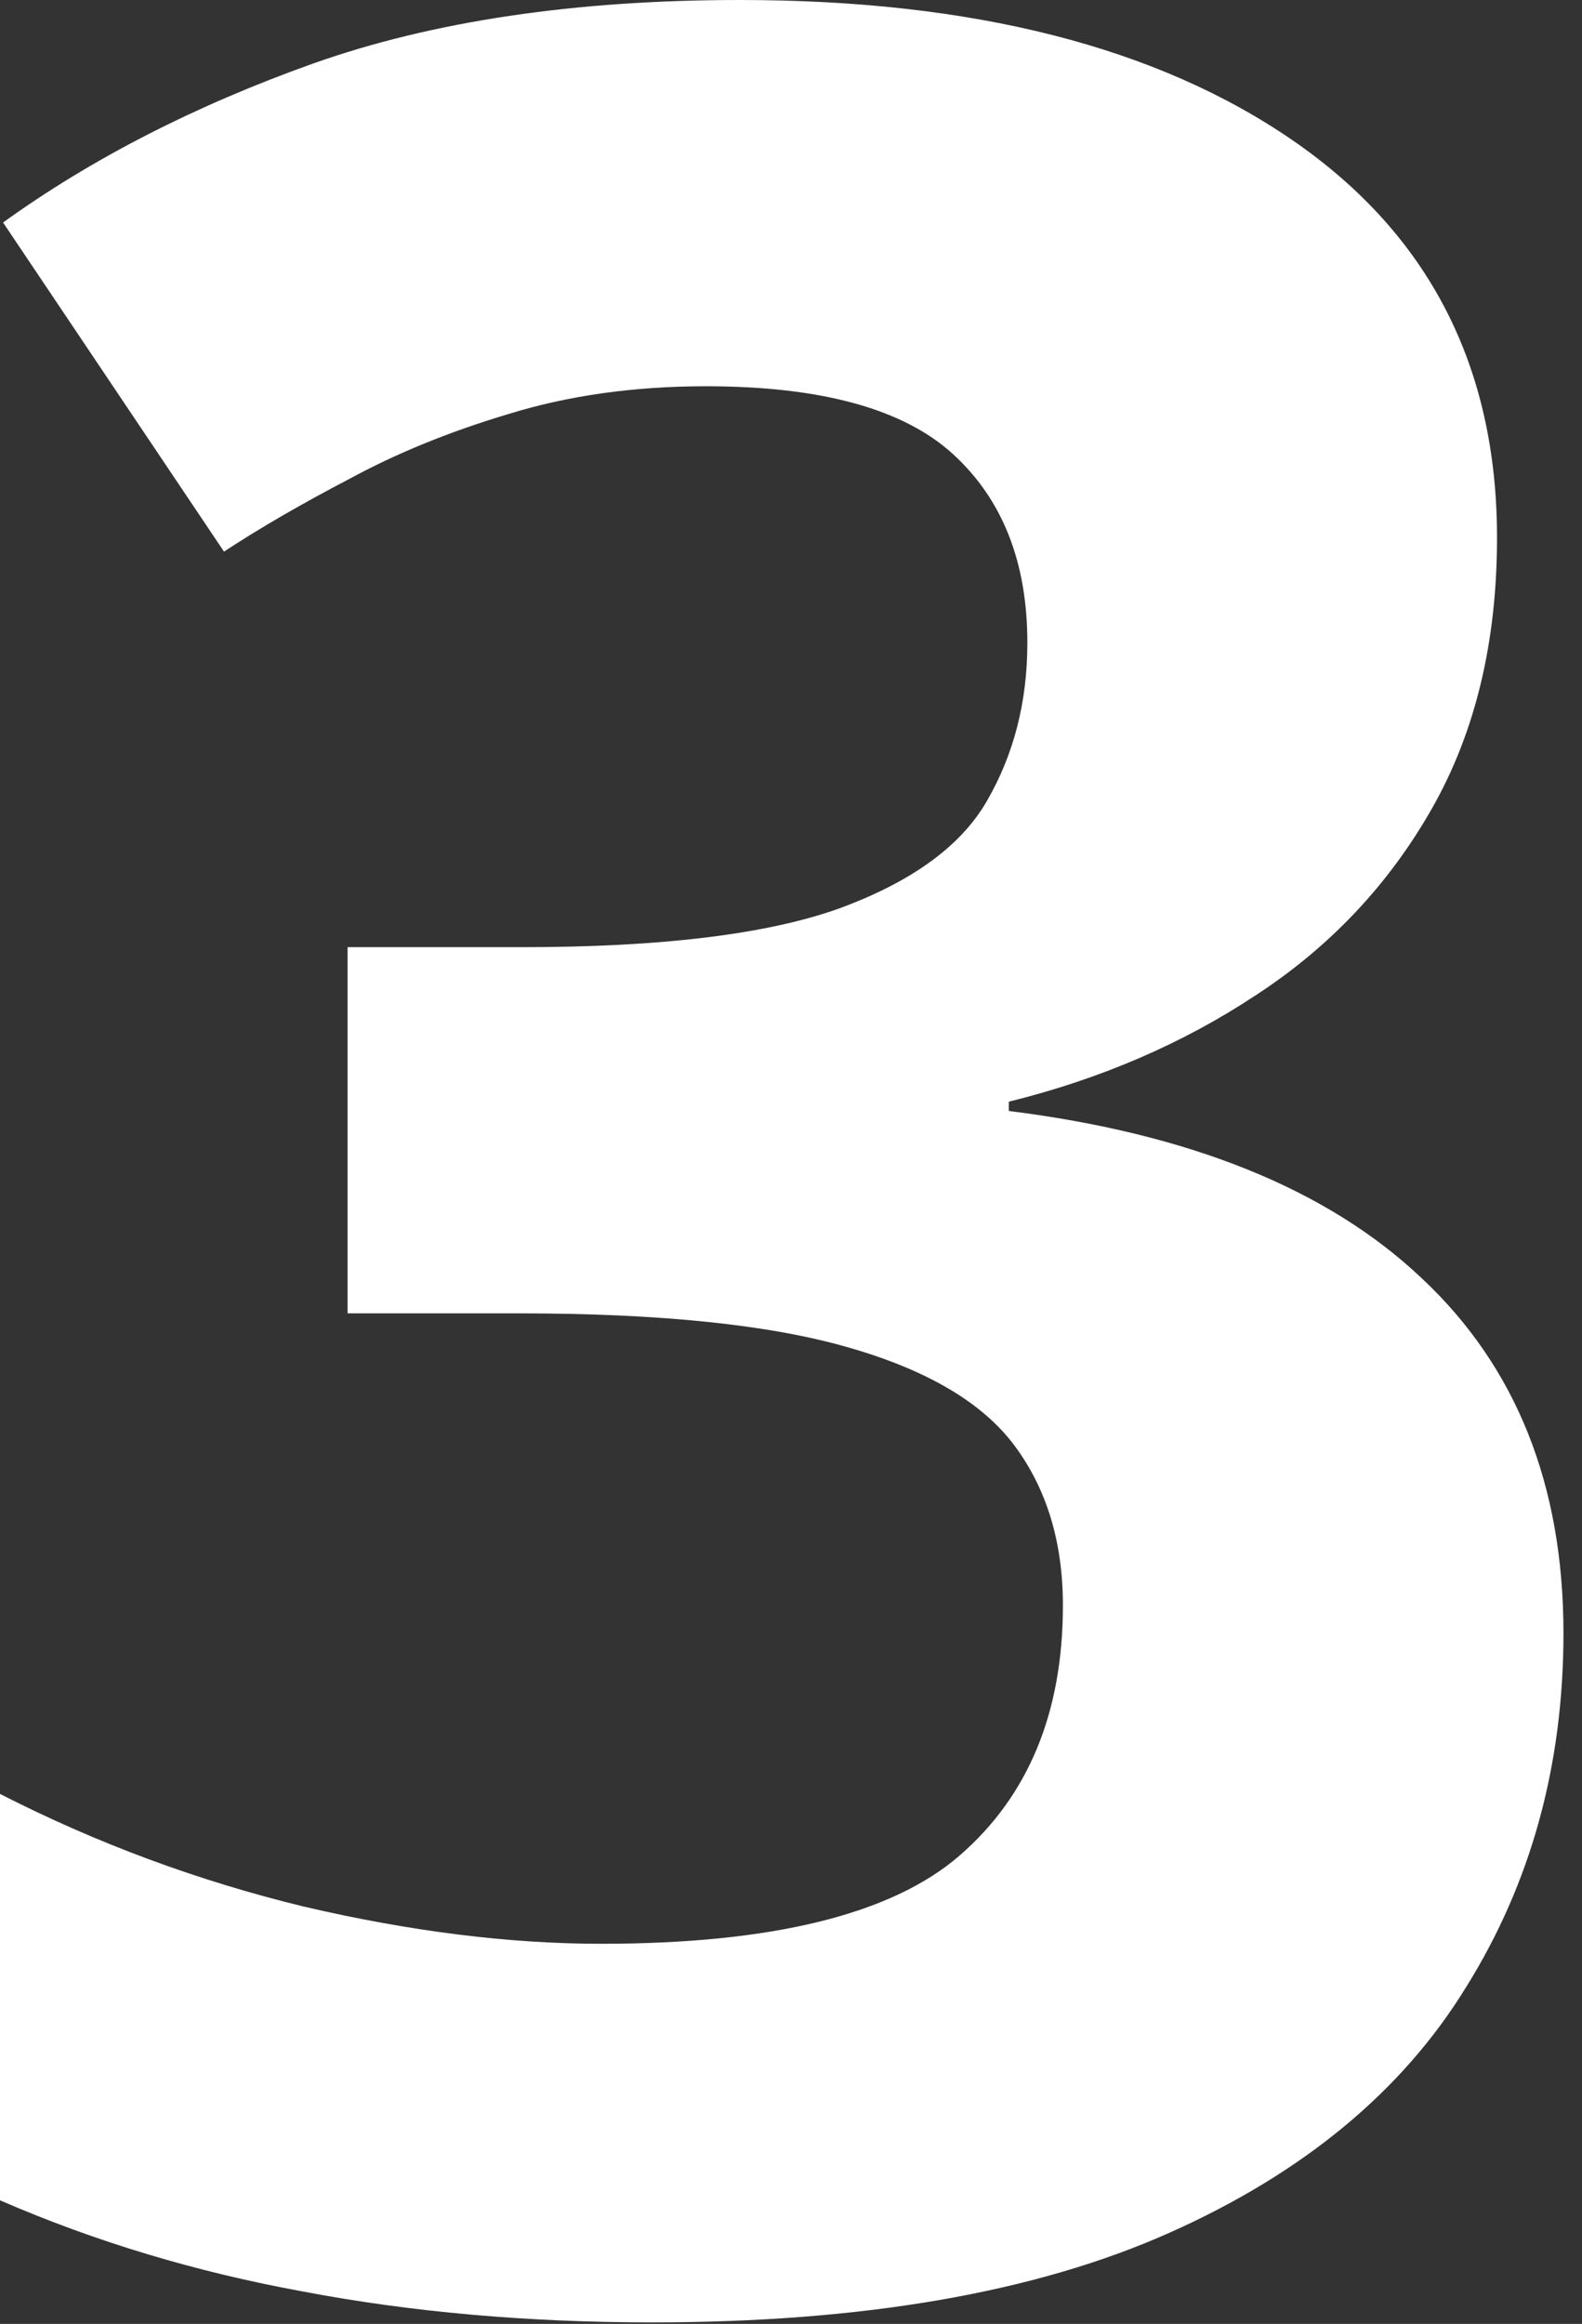 <svg width="32" height="47" viewBox="0 0 32 47" fill="none" xmlns="http://www.w3.org/2000/svg">
<rect x="0" y="0" width="32" height="47" fill="#333333" stroke="none"/>
<path d="M30.281 10.875C30.281 12.979 29.844 14.802 28.969 16.344C28.094 17.885 26.906 19.146 25.406 20.125C23.927 21.104 22.26 21.823 20.406 22.281V22.469C24.073 22.927 26.854 24.052 28.75 25.844C30.667 27.635 31.625 30.031 31.625 33.031C31.625 35.698 30.969 38.083 29.656 40.188C28.365 42.292 26.365 43.948 23.656 45.156C20.948 46.365 17.458 46.969 13.188 46.969C10.667 46.969 8.312 46.76 6.125 46.344C3.958 45.948 1.917 45.333 0 44.5V36.281C1.958 37.281 4.01 38.042 6.156 38.562C8.302 39.062 10.302 39.312 12.156 39.312C15.615 39.312 18.031 38.719 19.406 37.531C20.802 36.323 21.5 34.635 21.5 32.469C21.5 31.198 21.177 30.125 20.531 29.25C19.885 28.375 18.76 27.708 17.156 27.25C15.573 26.792 13.354 26.562 10.5 26.562H7.031V19.156H10.562C13.375 19.156 15.51 18.896 16.969 18.375C18.448 17.833 19.448 17.104 19.969 16.188C20.51 15.25 20.781 14.188 20.781 13C20.781 11.375 20.281 10.104 19.281 9.188C18.281 8.271 16.615 7.812 14.281 7.812C12.823 7.812 11.49 8 10.281 8.375C9.094 8.729 8.021 9.167 7.062 9.688C6.104 10.188 5.26 10.677 4.531 11.156L0.062 4.5C1.854 3.208 3.948 2.135 6.344 1.281C8.76 0.427 11.635 0 14.969 0C19.677 0 23.406 0.948 26.156 2.844C28.906 4.74 30.281 7.417 30.281 10.875Z" fill="white"/>
</svg>
